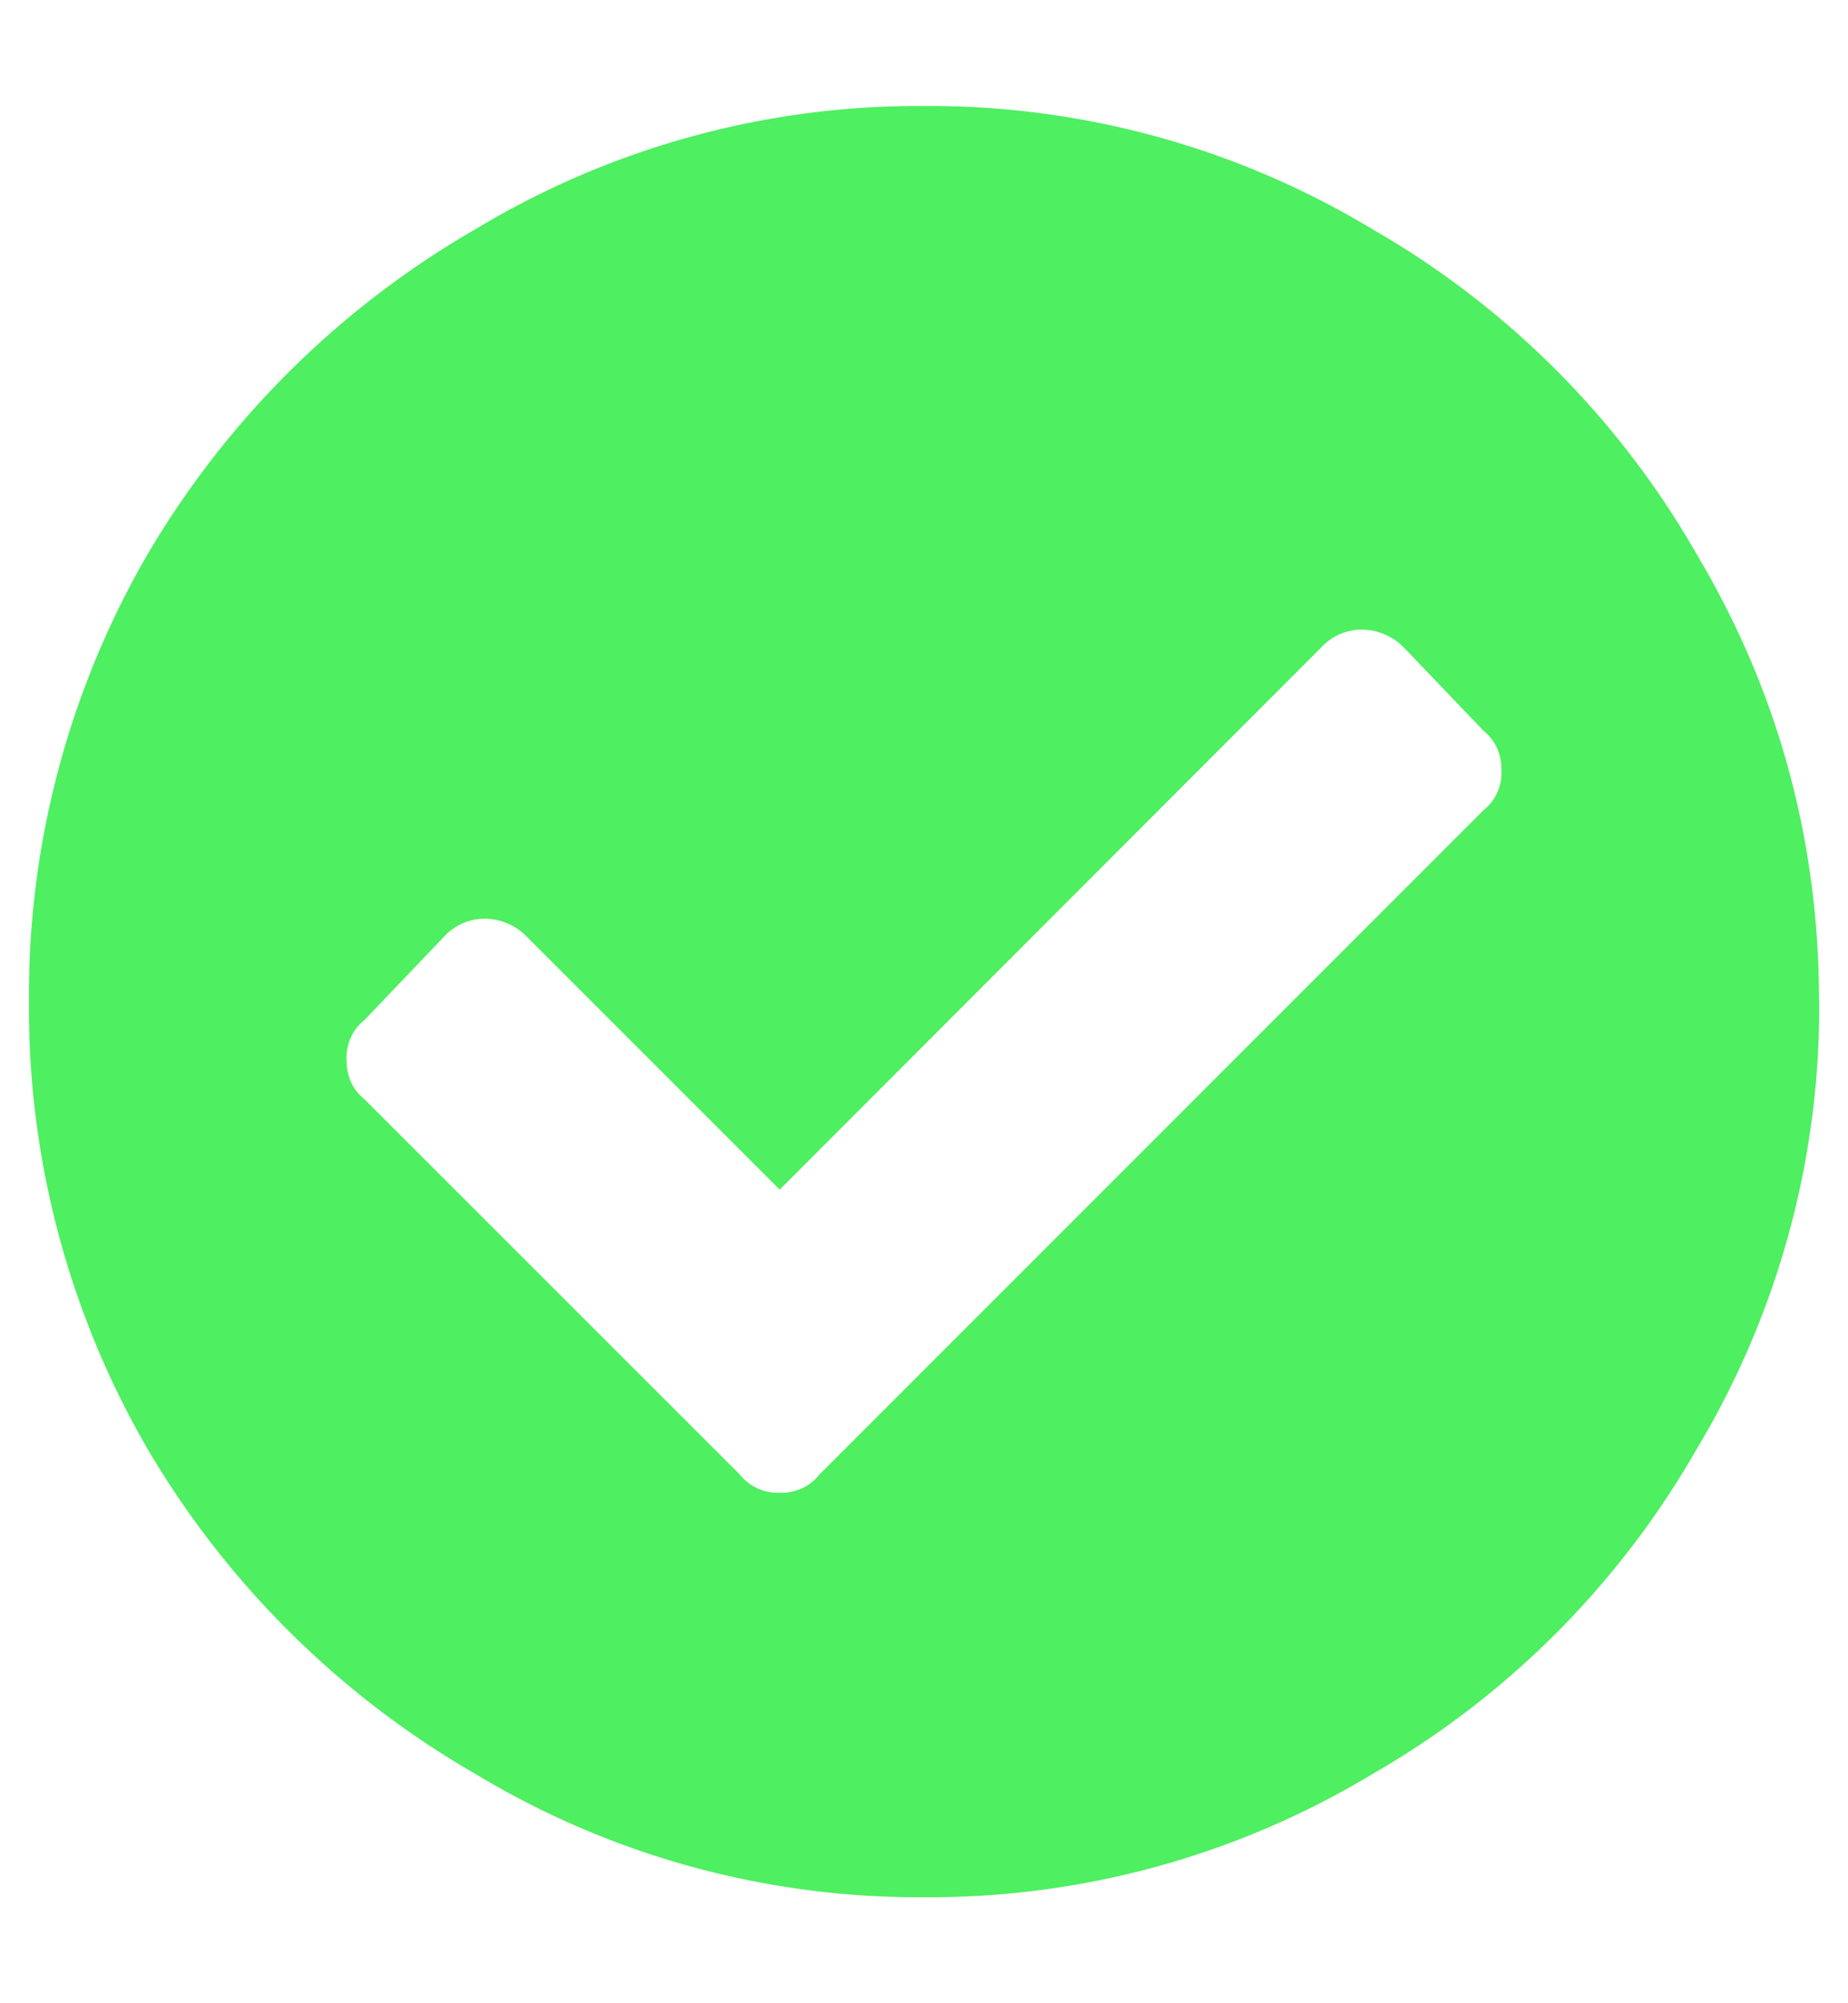 <svg width="12" height="13" fill="none" xmlns="http://www.w3.org/2000/svg"><path d="M11.813 6.5a5.57 5.57 0 01-.797 2.906 5.692 5.692 0 01-2.11 2.11A5.57 5.57 0 016 12.312a5.57 5.57 0 01-2.906-.796A5.872 5.872 0 01.96 9.406 5.7 5.7 0 01.188 6.5 5.7 5.7 0 01.96 3.594a5.873 5.873 0 012.133-2.11A5.571 5.571 0 016 .688a5.57 5.57 0 012.906.796 5.692 5.692 0 012.11 2.11c.53.89.796 1.86.796 2.906zM5.32 9.57l4.313-4.312A.312.312 0 009.75 5c0-.11-.04-.195-.117-.258l-.516-.539a.384.384 0 00-.281-.117.358.358 0 00-.258.117L5.063 7.72 3.422 6.08a.384.384 0 00-.281-.118.358.358 0 00-.258.117l-.516.54a.312.312 0 00-.117.257c0 .11.04.195.117.258L4.805 9.57a.312.312 0 00.258.117.31.31 0 00.257-.117z" fill="#4EEF61"/></svg>